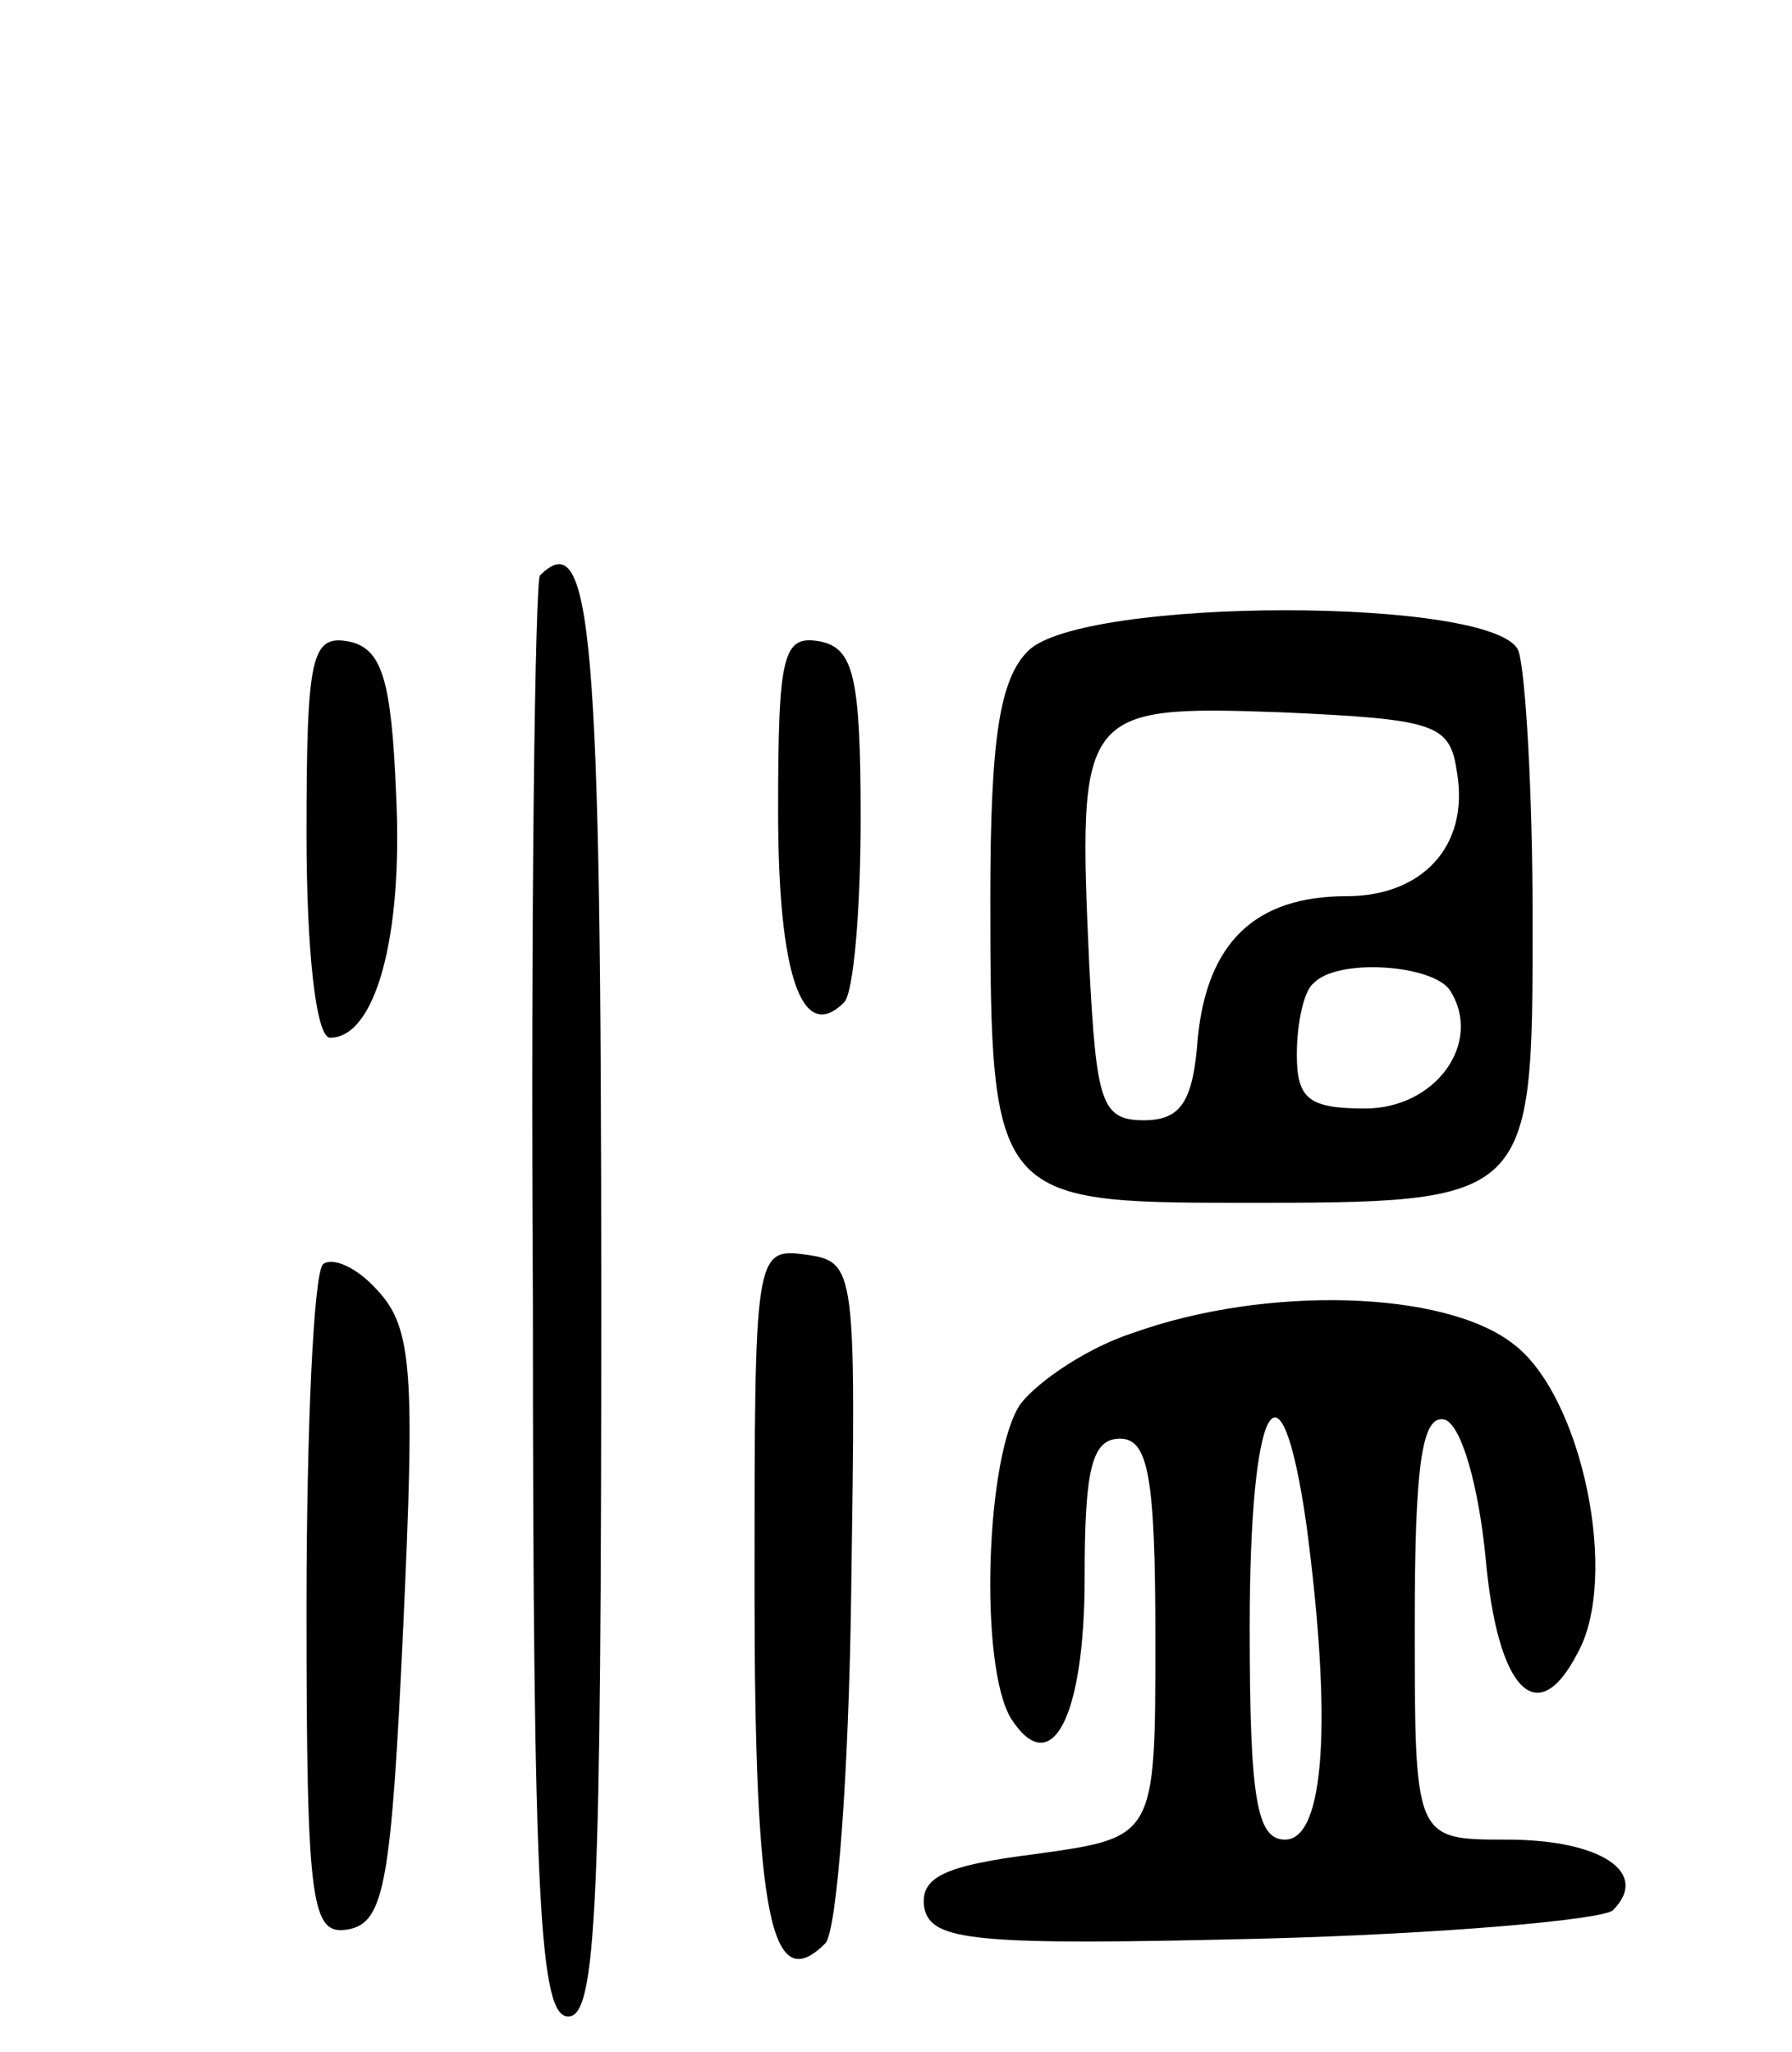 <svg version="1.0" xmlns="http://www.w3.org/2000/svg"
 width="76pt" height="87pt" viewBox="0 0 76 87"
 preserveAspectRatio="xMidYMid meet">
<g transform="translate(0,87) scale(0.1,-0.1)"
fill="#000000" stroke="none">
<path d="M229 626 c-2 -2 -4 -141 -3 -308 0 -256 3 -303 15 -303 12 0 14 47
14 304 0 283 -4 329 -26 307z"/>
<path d="M436 594 c-12 -12 -16 -37 -16 -105 0 -127 2 -129 106 -129 124 0
124 0 124 120 0 54 -3 105 -6 114 -9 23 -185 23 -208 0z m182 -52 c5 -31 -15
-52 -47 -52 -39 0 -59 -20 -63 -60 -2 -27 -7 -35 -23 -35 -18 0 -20 8 -23 65
-5 109 -4 111 81 108 67 -3 72 -5 75 -26z m-3 -92 c14 -22 -6 -50 -36 -50 -24
0 -29 4 -29 23 0 13 3 27 7 30 10 11 51 8 58 -3z"/>
<path d="M130 516 c0 -49 4 -86 10 -86 19 0 31 42 28 103 -2 49 -6 62 -20 65
-16 3 -18 -6 -18 -82z"/>
<path d="M330 526 c0 -69 10 -99 28 -81 4 4 7 39 7 78 0 60 -3 72 -17 75 -16
3 -18 -5 -18 -72z"/>
<path d="M137 334 c-4 -4 -7 -70 -7 -146 0 -127 2 -139 18 -136 15 3 18 20 23
128 5 108 4 127 -11 143 -9 10 -19 14 -23 11z"/>
<path d="M320 196 c0 -139 7 -173 30 -150 5 5 10 72 11 149 2 137 2 140 -19
143 -22 3 -22 1 -22 -142z"/>
<path d="M481 305 c-19 -6 -40 -20 -48 -30 -15 -21 -18 -112 -4 -134 17 -26
31 1 31 60 0 46 3 59 15 59 12 0 15 -16 15 -85 0 -84 0 -84 -50 -91 -40 -5
-50 -10 -48 -23 3 -14 21 -16 143 -13 77 2 144 8 149 12 16 16 -5 30 -45 30
-39 0 -39 0 -39 91 0 68 3 90 13 87 7 -3 14 -28 17 -58 5 -57 22 -74 39 -41
18 32 2 109 -27 131 -29 23 -105 25 -161 5z m73 -81 c11 -83 8 -134 -9 -134
-12 0 -15 17 -15 90 0 96 13 120 24 44z"/>
</g>
</svg>
